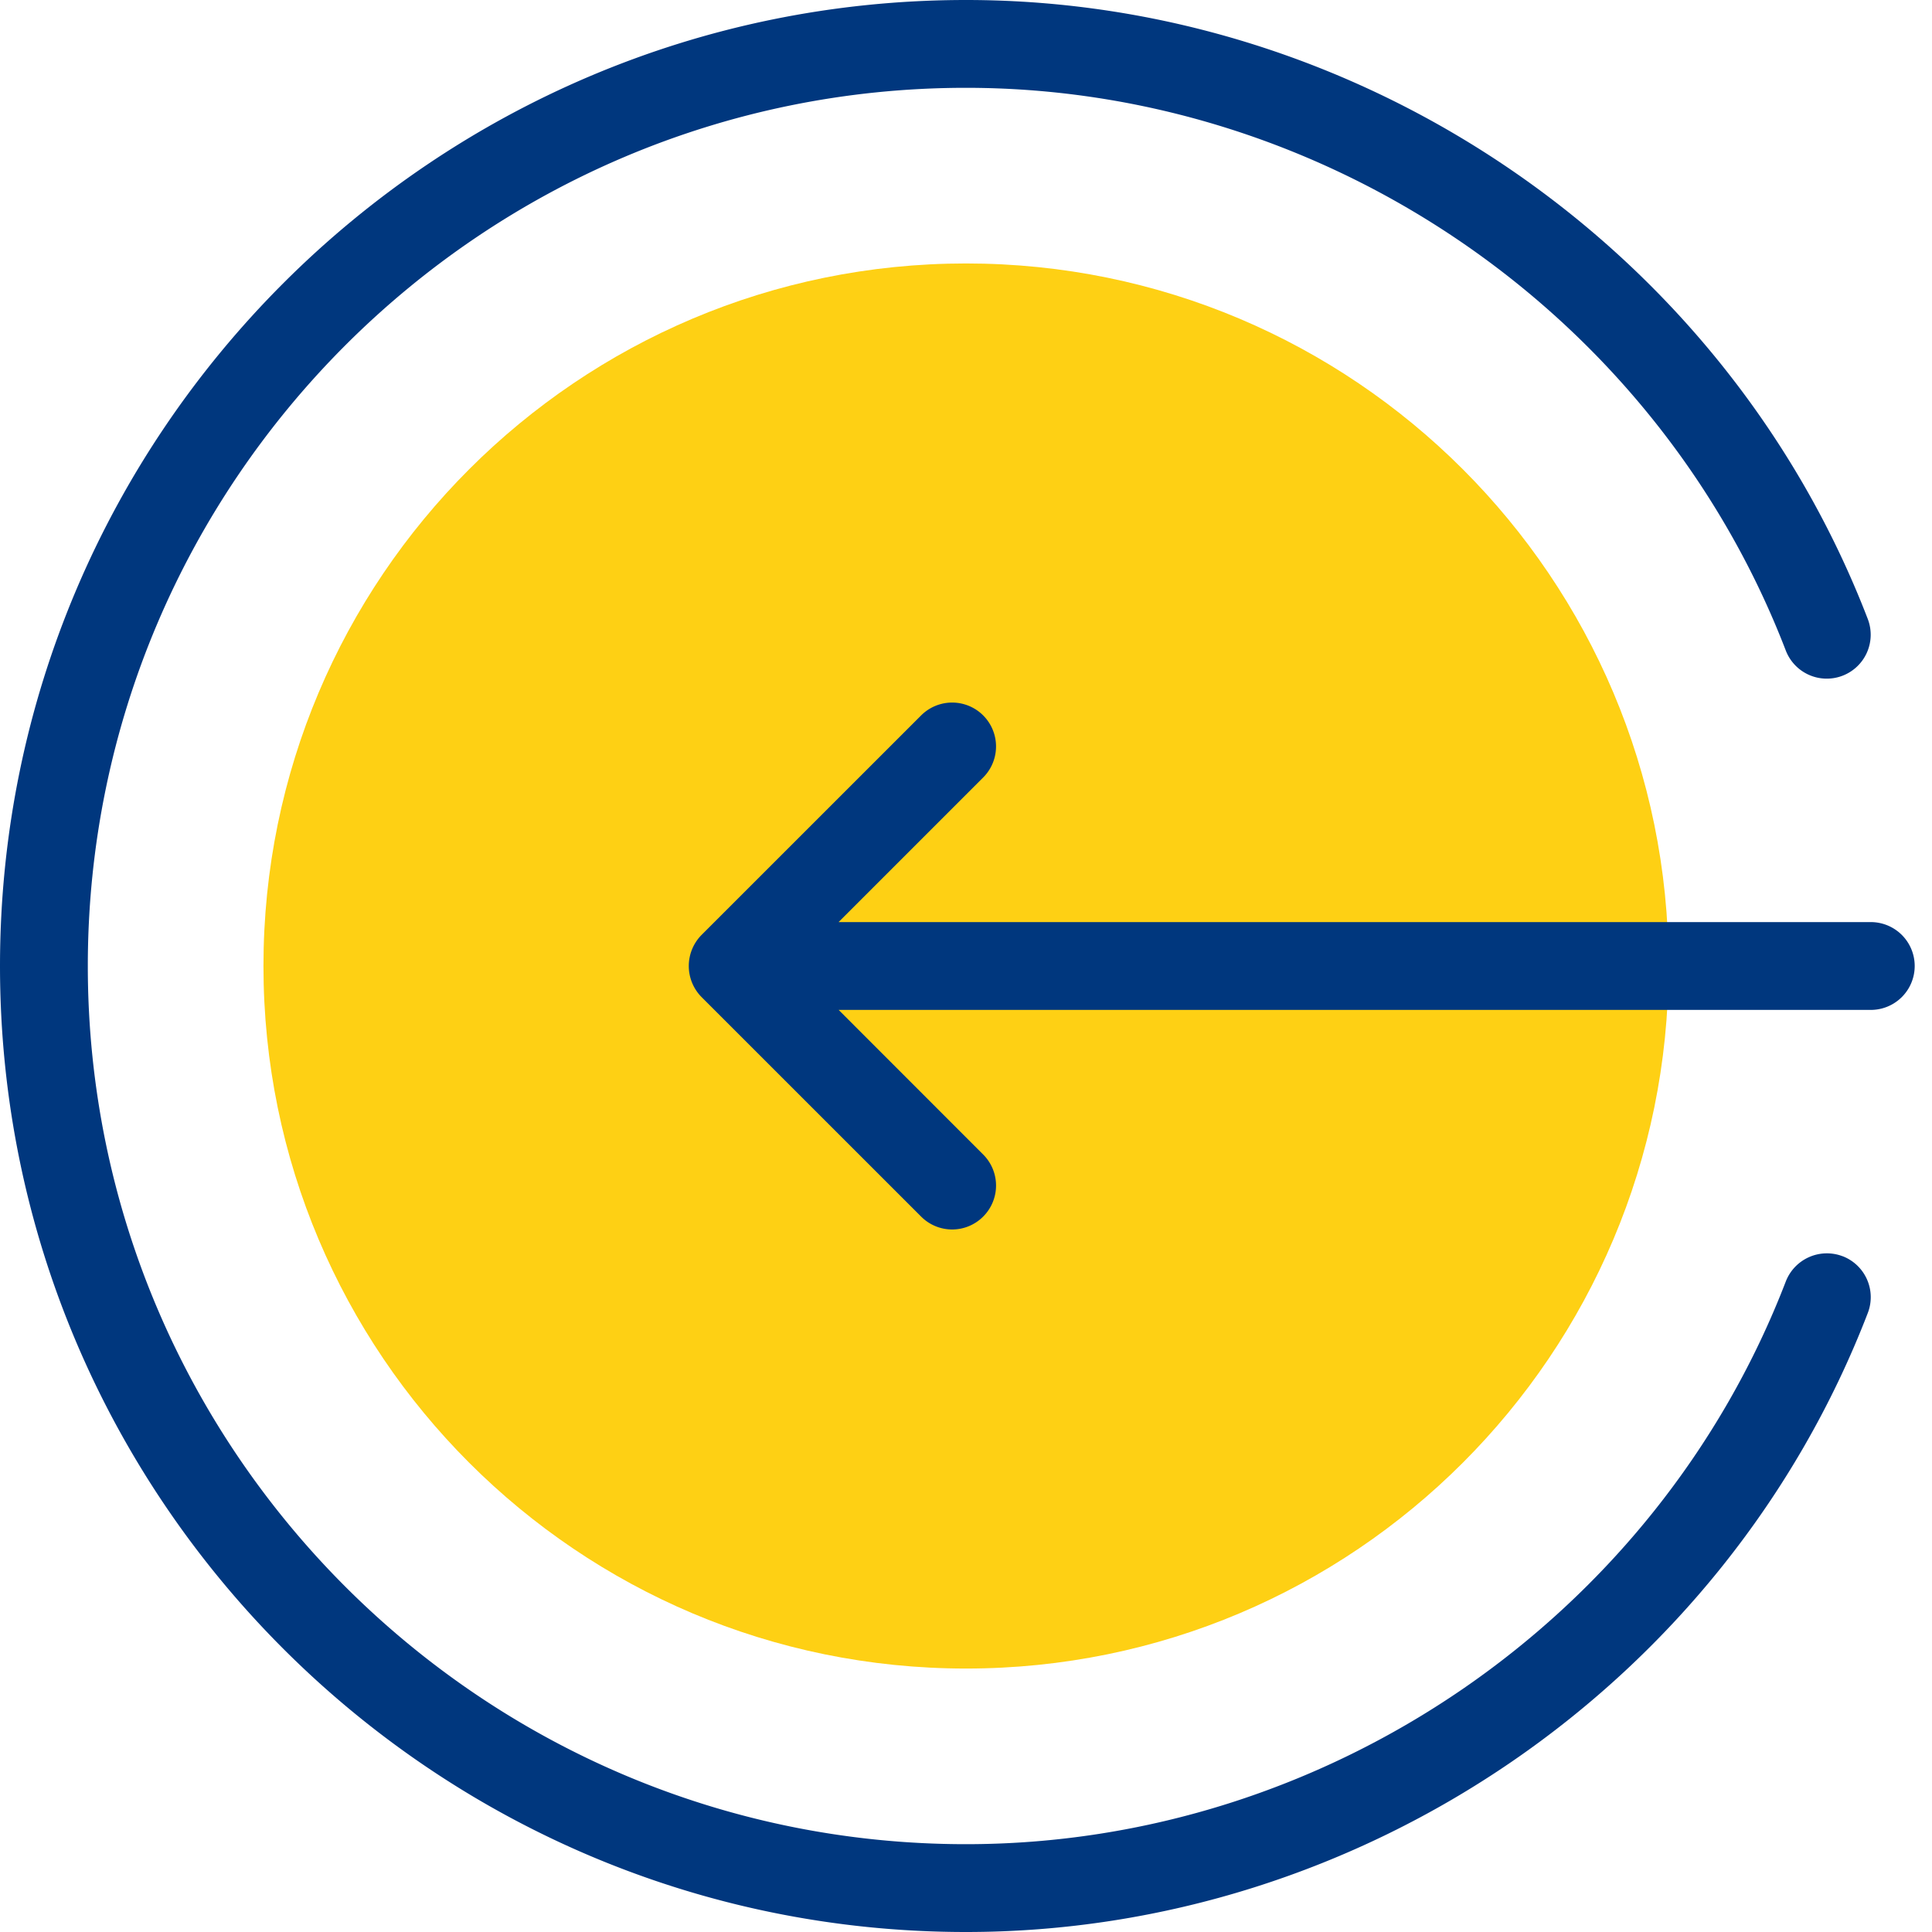 <svg xmlns="http://www.w3.org/2000/svg" width="44" height="44" viewBox="0 0 44 44">
    <g fill="none" fill-rule="evenodd">
        <path fill="#FED014" d="M38 22c0 8.837-7.163 16-16 16S6 30.837 6 22 13.163 6 22 6s16 7.163 16 16"/>
        <path fill="#00377E" d="M41.964 28.61a1.004 1.004 0 0 0-1.293.573C37.72 36.85 30.217 42 22 42 10.972 42 2 33.028 2 22 2 10.971 10.972 2 22 2c8.217 0 15.72 5.15 18.67 12.815a1 1 0 1 0 1.867-.719C39.293 5.666 31.038 0 22 0 9.869 0 0 9.87 0 22s9.869 22 22 22c9.038 0 17.29-5.665 20.538-14.098a1 1 0 0 0-.574-1.293zm.642-7.61H19.098l3.293-3.293a.999.999 0 1 0-1.413-1.414l-5 4.999a1.006 1.006 0 0 0 0 1.416l5 4.999a.997.997 0 0 0 1.413 0 .999.999 0 0 0 0-1.414L19.1 23h23.506a1 1 0 1 0 0-2z"/>
    </g>
</svg>
